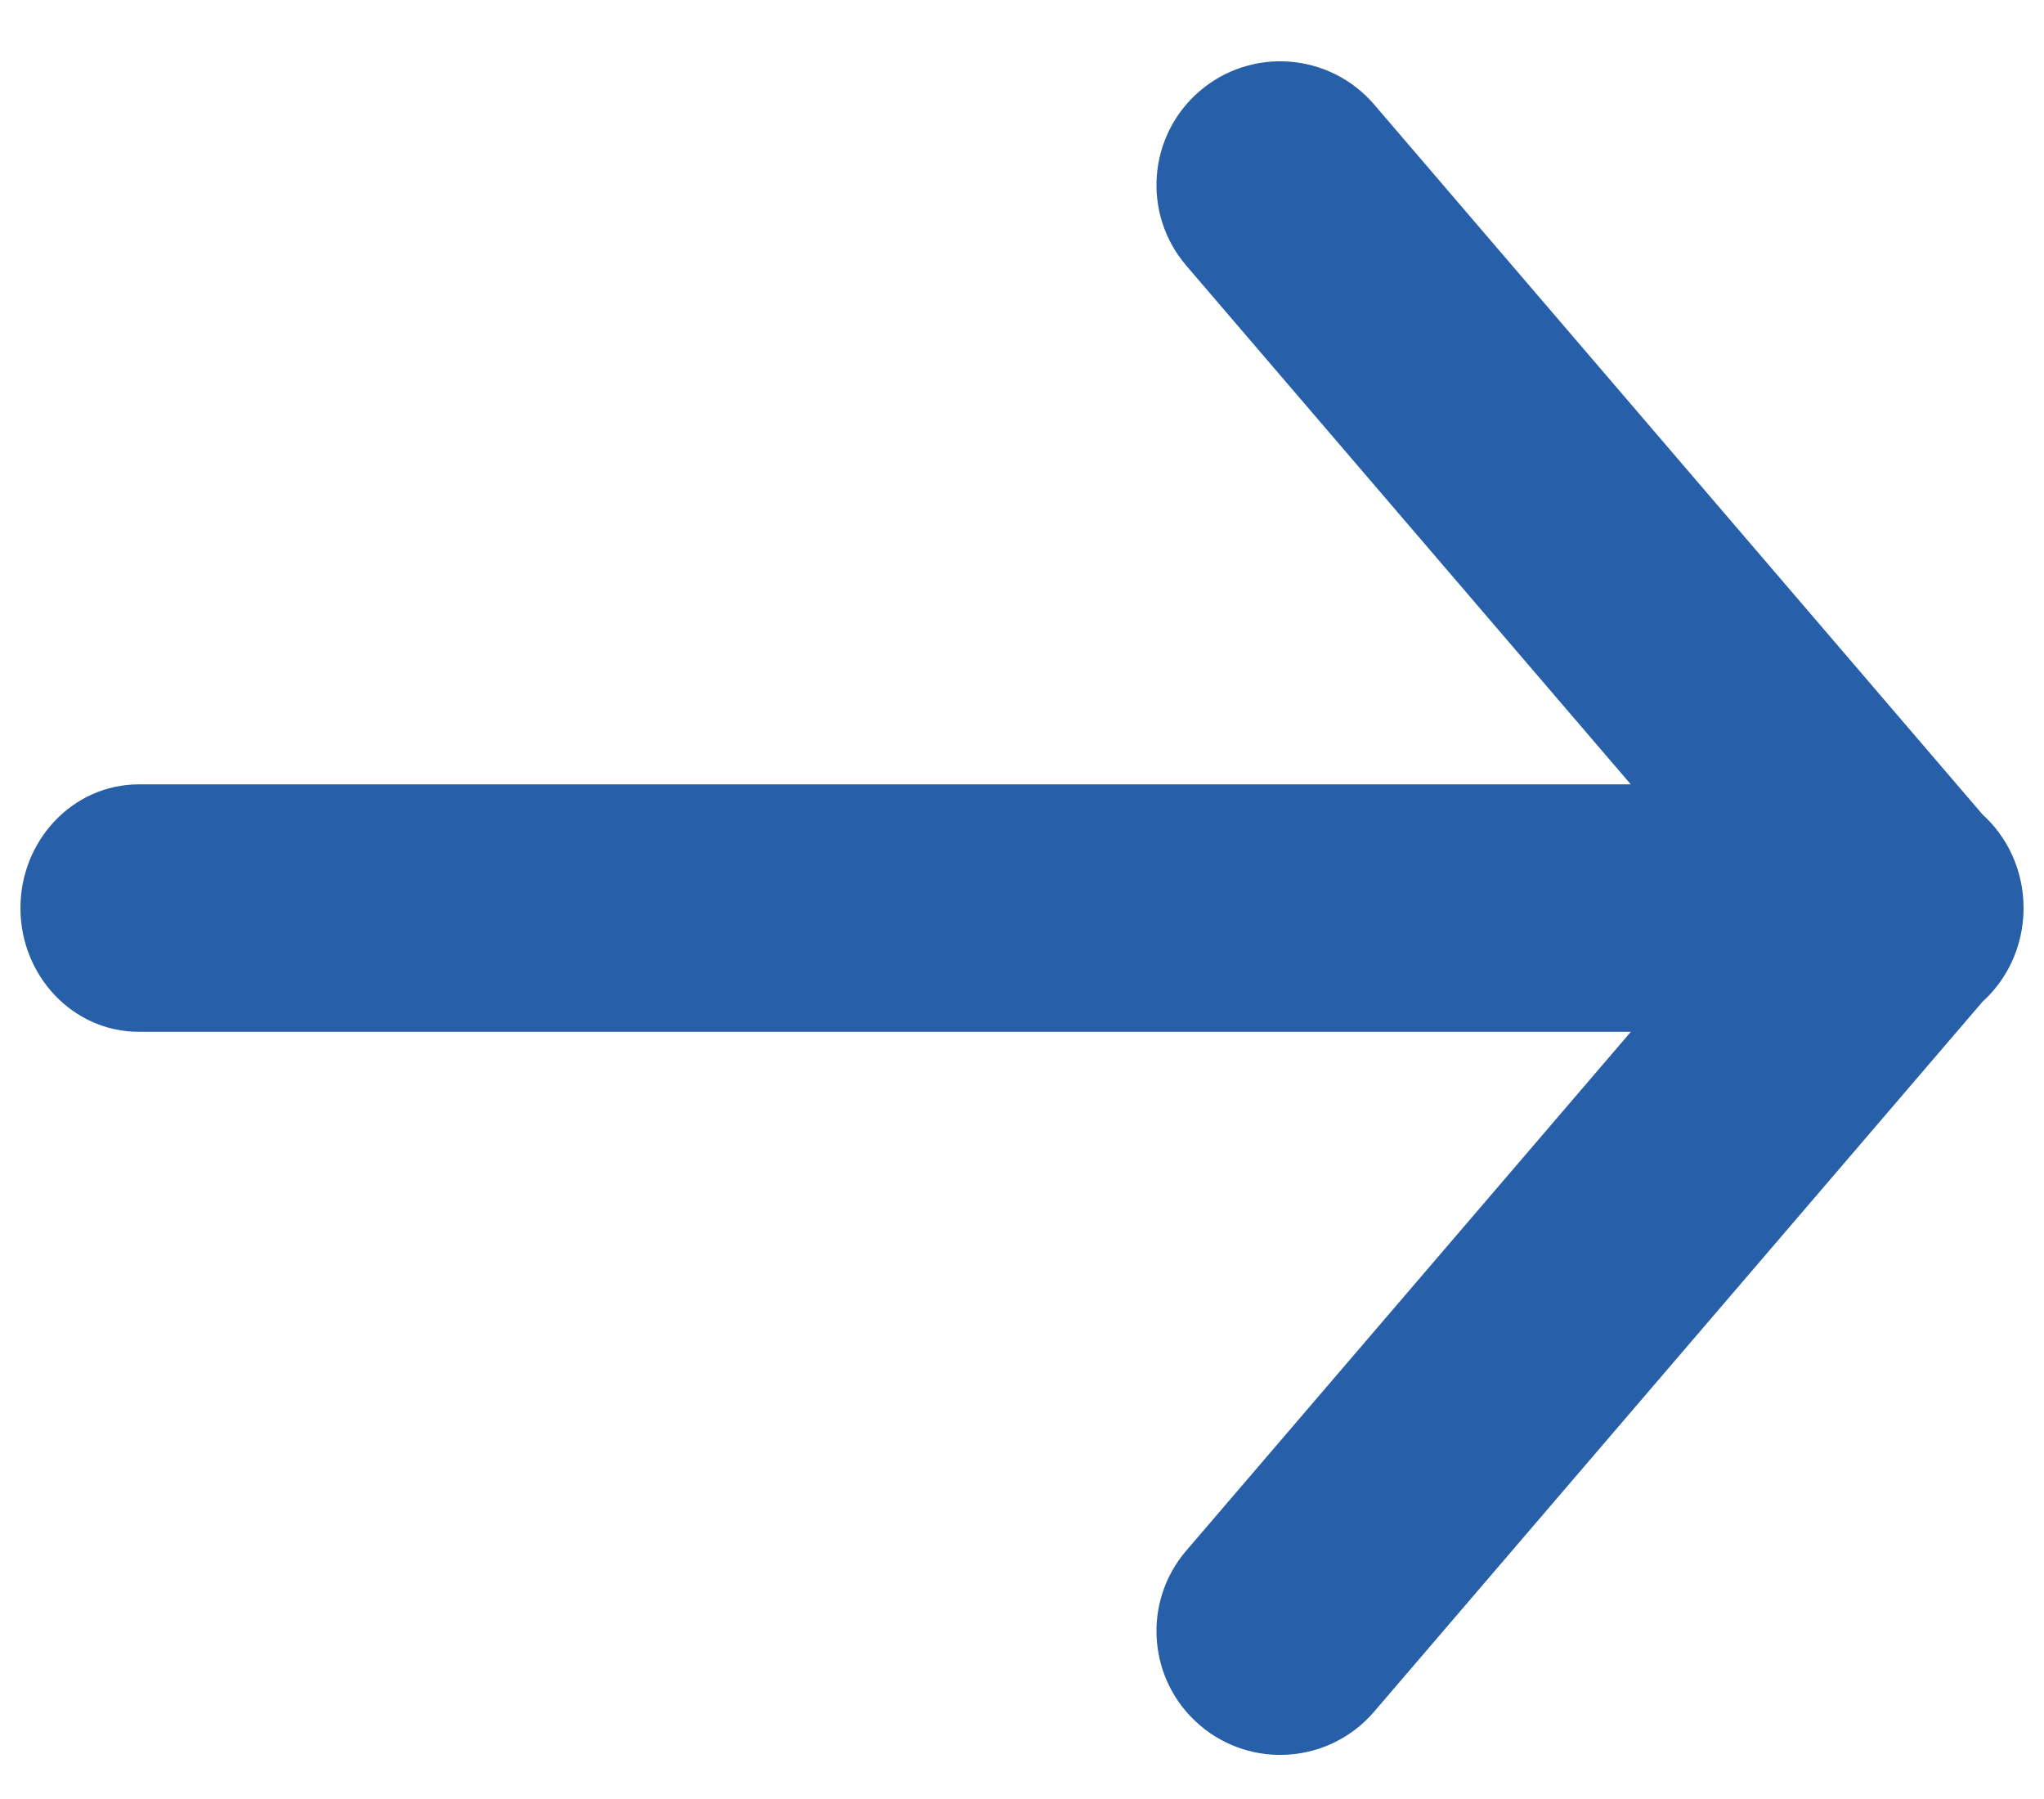 <svg width="25" height="22" viewBox="0 0 25 22" fill="none" xmlns="http://www.w3.org/2000/svg">
<path fill-rule="evenodd" clip-rule="evenodd" d="M20.49 9.842H1.7C1.037 9.842 0.5 10.407 0.5 11.105C0.5 11.803 1.037 12.368 1.7 12.368H20.491L14.699 19.125C14.245 19.655 14.306 20.452 14.836 20.907C15.366 21.36 16.163 21.299 16.617 20.769L24.071 12.072C24.331 11.843 24.497 11.5 24.5 11.116C24.5 11.112 24.5 11.109 24.5 11.105C24.5 10.715 24.332 10.367 24.069 10.135L16.617 1.441C16.163 0.911 15.366 0.85 14.836 1.304C14.306 1.758 14.245 2.556 14.699 3.085L20.49 9.842Z" fill="#275FA8"/>
<path d="M20.49 9.842L20.68 9.679L21.034 10.092H20.49V9.842ZM20.491 12.368V12.118H21.034L20.681 12.531L20.491 12.368ZM14.699 19.125L14.509 18.963V18.963L14.699 19.125ZM14.836 20.907L14.998 20.717L14.836 20.907ZM16.617 20.769L16.807 20.932L16.617 20.769ZM24.071 12.072L23.882 11.91L23.893 11.897L23.906 11.885L24.071 12.072ZM24.5 11.116L24.75 11.118L24.5 11.116ZM24.069 10.135L23.904 10.323L23.891 10.311L23.879 10.298L24.069 10.135ZM16.617 1.441L16.807 1.278V1.278L16.617 1.441ZM14.836 1.304L14.998 1.494L14.836 1.304ZM14.699 3.085L14.509 3.248L14.699 3.085ZM20.49 10.092H1.7V9.592H20.49V10.092ZM1.7 10.092C1.187 10.092 0.75 10.533 0.75 11.105H0.25C0.25 10.281 0.887 9.592 1.7 9.592V10.092ZM0.75 11.105C0.75 11.677 1.187 12.118 1.7 12.118V12.618C0.887 12.618 0.25 11.928 0.25 11.105H0.75ZM1.7 12.118H20.491V12.618H1.7V12.118ZM20.681 12.531L14.889 19.288L14.509 18.963L20.301 12.205L20.681 12.531ZM14.889 19.288C14.524 19.713 14.574 20.352 14.998 20.717L14.673 21.096C14.039 20.552 13.965 19.597 14.509 18.963L14.889 19.288ZM14.998 20.717C15.423 21.081 16.063 21.032 16.427 20.607L16.807 20.932C16.263 21.567 15.308 21.64 14.673 21.096L14.998 20.717ZM16.427 20.607L23.882 11.91L24.261 12.235L16.807 20.932L16.427 20.607ZM23.906 11.885C24.113 11.702 24.247 11.427 24.25 11.114L24.75 11.118C24.746 11.573 24.549 11.984 24.237 12.26L23.906 11.885ZM24.25 11.114C24.25 11.111 24.25 11.108 24.25 11.105H24.75C24.75 11.109 24.75 11.114 24.75 11.118L24.25 11.114ZM24.25 11.105C24.25 10.788 24.114 10.508 23.904 10.323L24.234 9.948C24.551 10.226 24.75 10.643 24.75 11.105H24.25ZM23.879 10.298L16.427 1.604L16.807 1.278L24.259 9.973L23.879 10.298ZM16.427 1.604C16.063 1.179 15.423 1.13 14.998 1.494L14.673 1.114C15.308 0.57 16.263 0.644 16.807 1.278L16.427 1.604ZM14.998 1.494C14.574 1.858 14.524 2.498 14.889 2.923L14.509 3.248C13.965 2.613 14.039 1.658 14.673 1.114L14.998 1.494ZM14.889 2.923L20.68 9.679L20.3 10.005L14.509 3.248L14.889 2.923Z" fill="#275FA8"/>
</svg>
